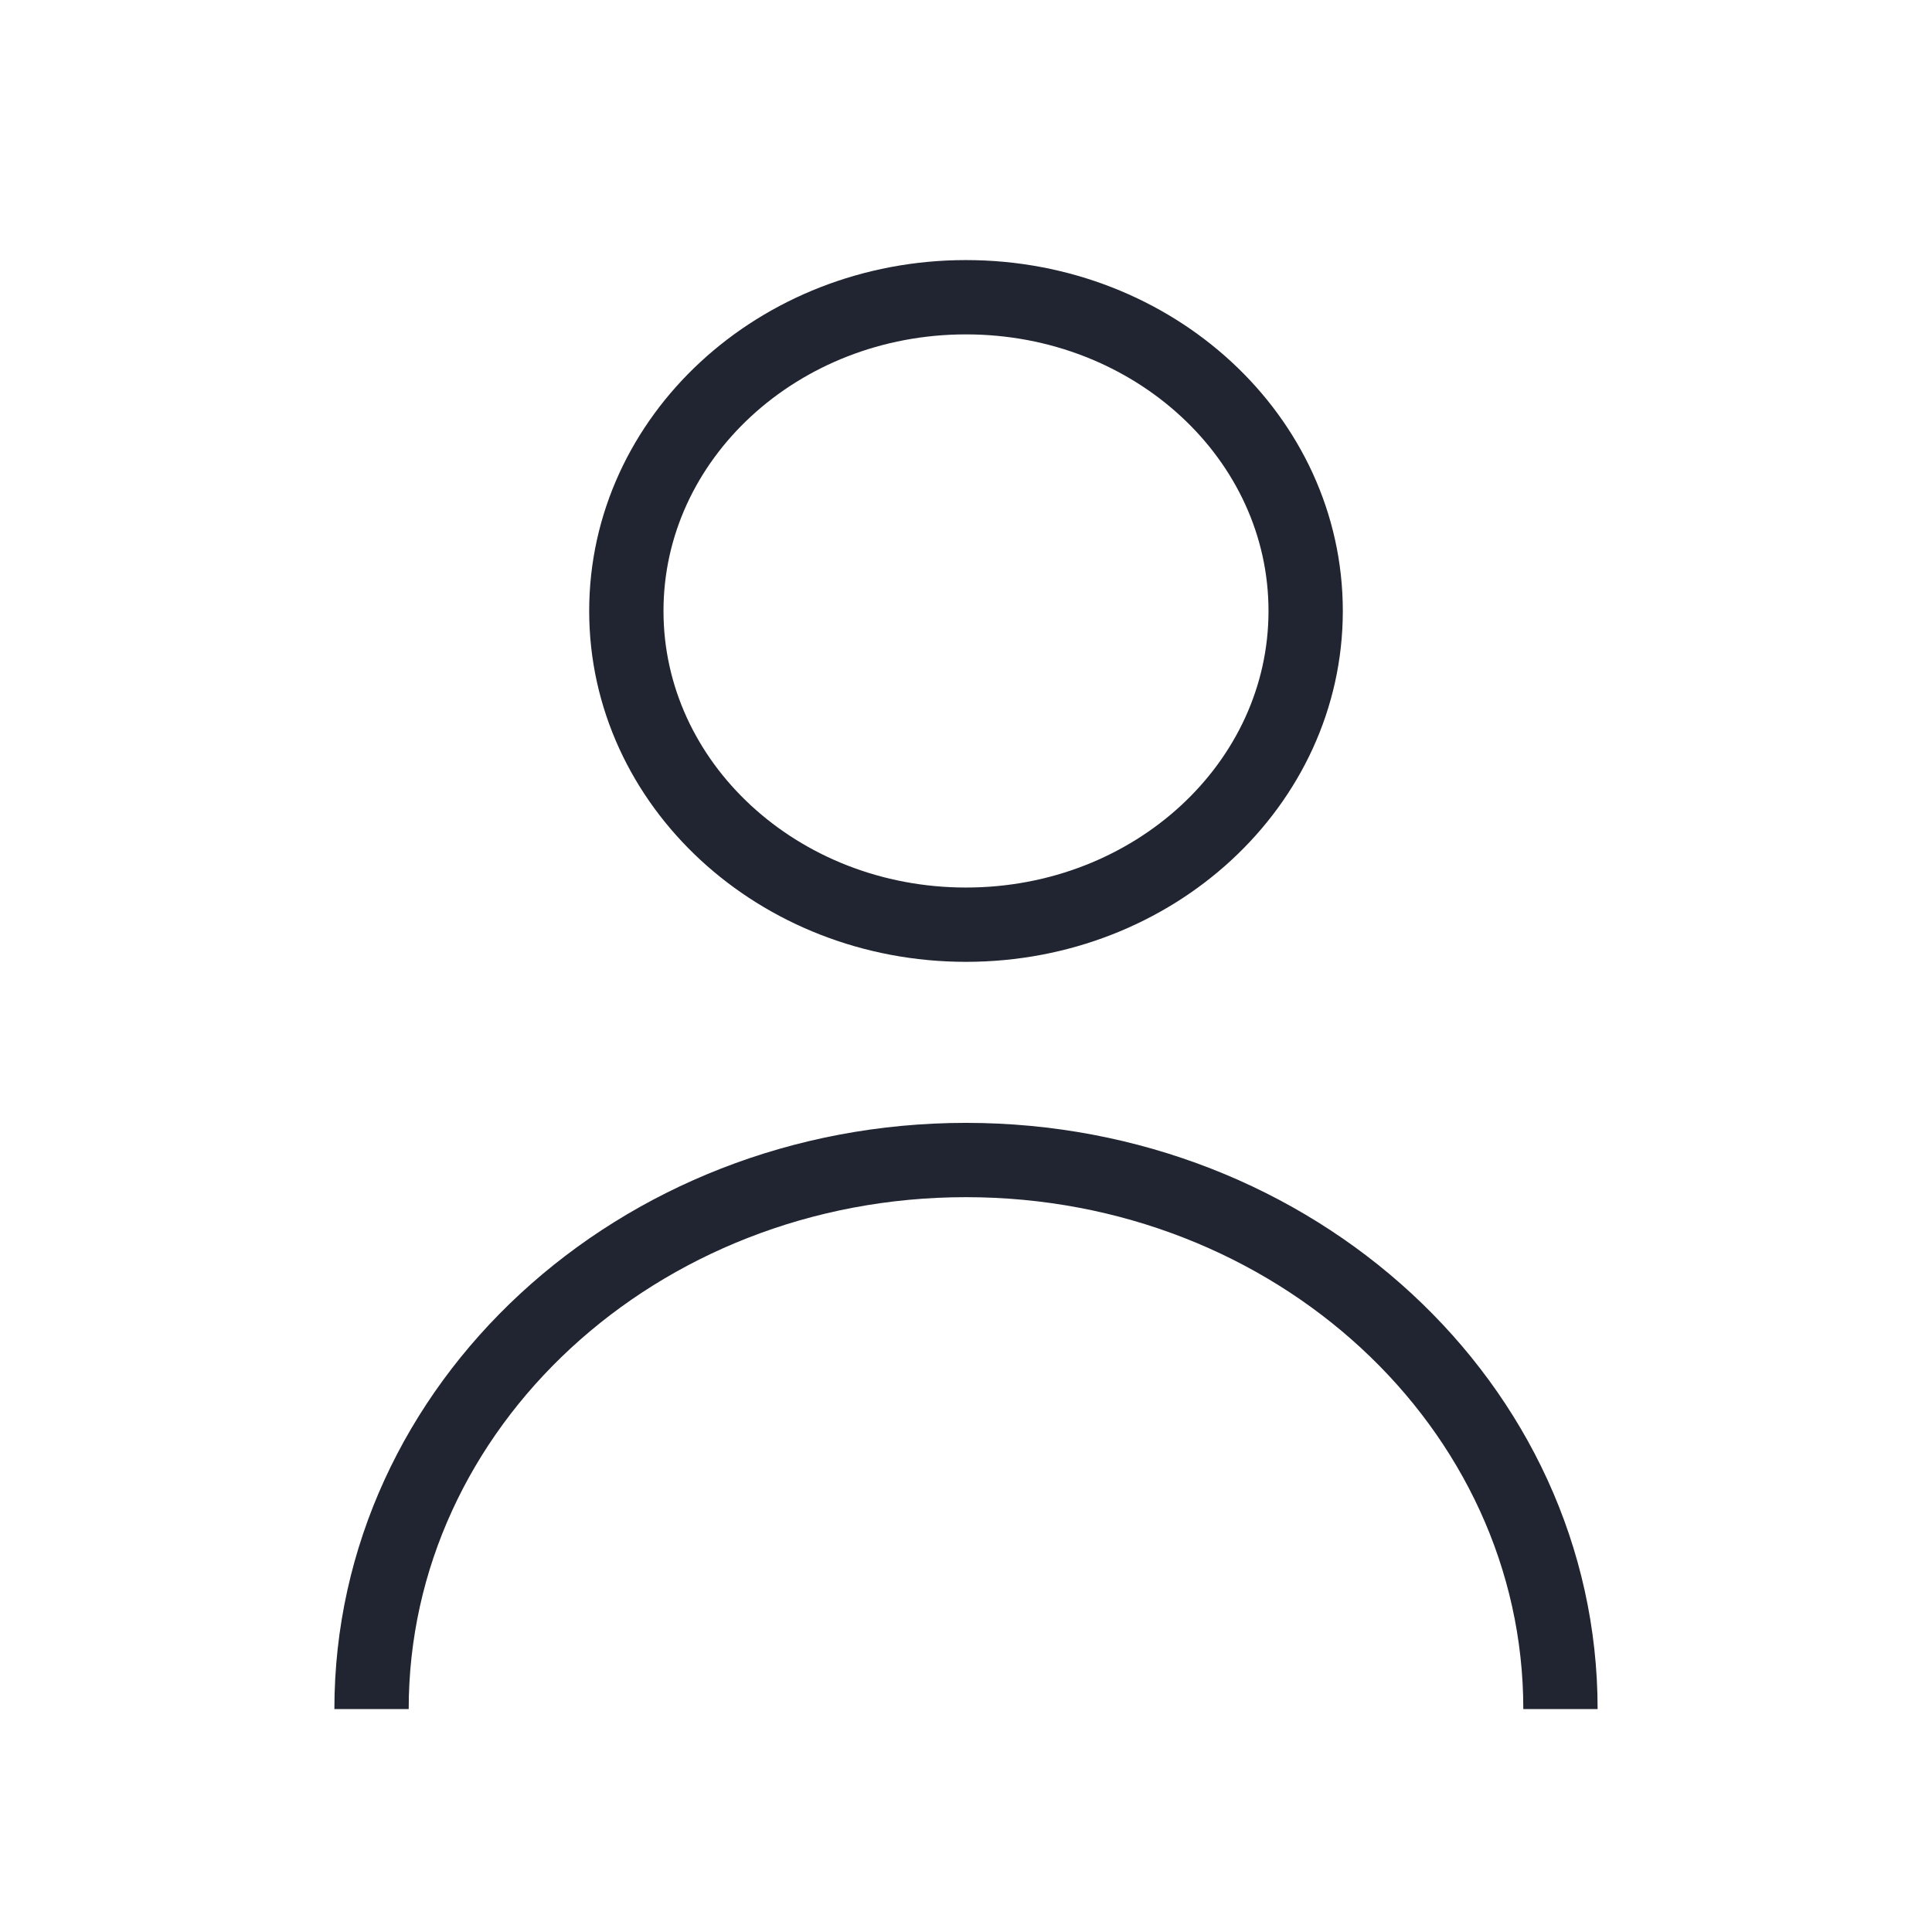 <svg width="26" height="26" viewBox="0 0 26 26" fill="none" xmlns="http://www.w3.org/2000/svg">
<path d="M5 23C5 18.919 8.582 15.611 13 15.611C17.418 15.611 21 18.919 21 23M17.571 8.222C17.571 10.554 15.525 12.444 13 12.444C10.475 12.444 8.429 10.554 8.429 8.222C8.429 5.89 10.475 4 13 4C15.525 4 17.571 5.89 17.571 8.222Z" stroke="#212531" strokeWidth="1.5" strokeLinecap="round" strokeLinejoin="round"/>
</svg>
